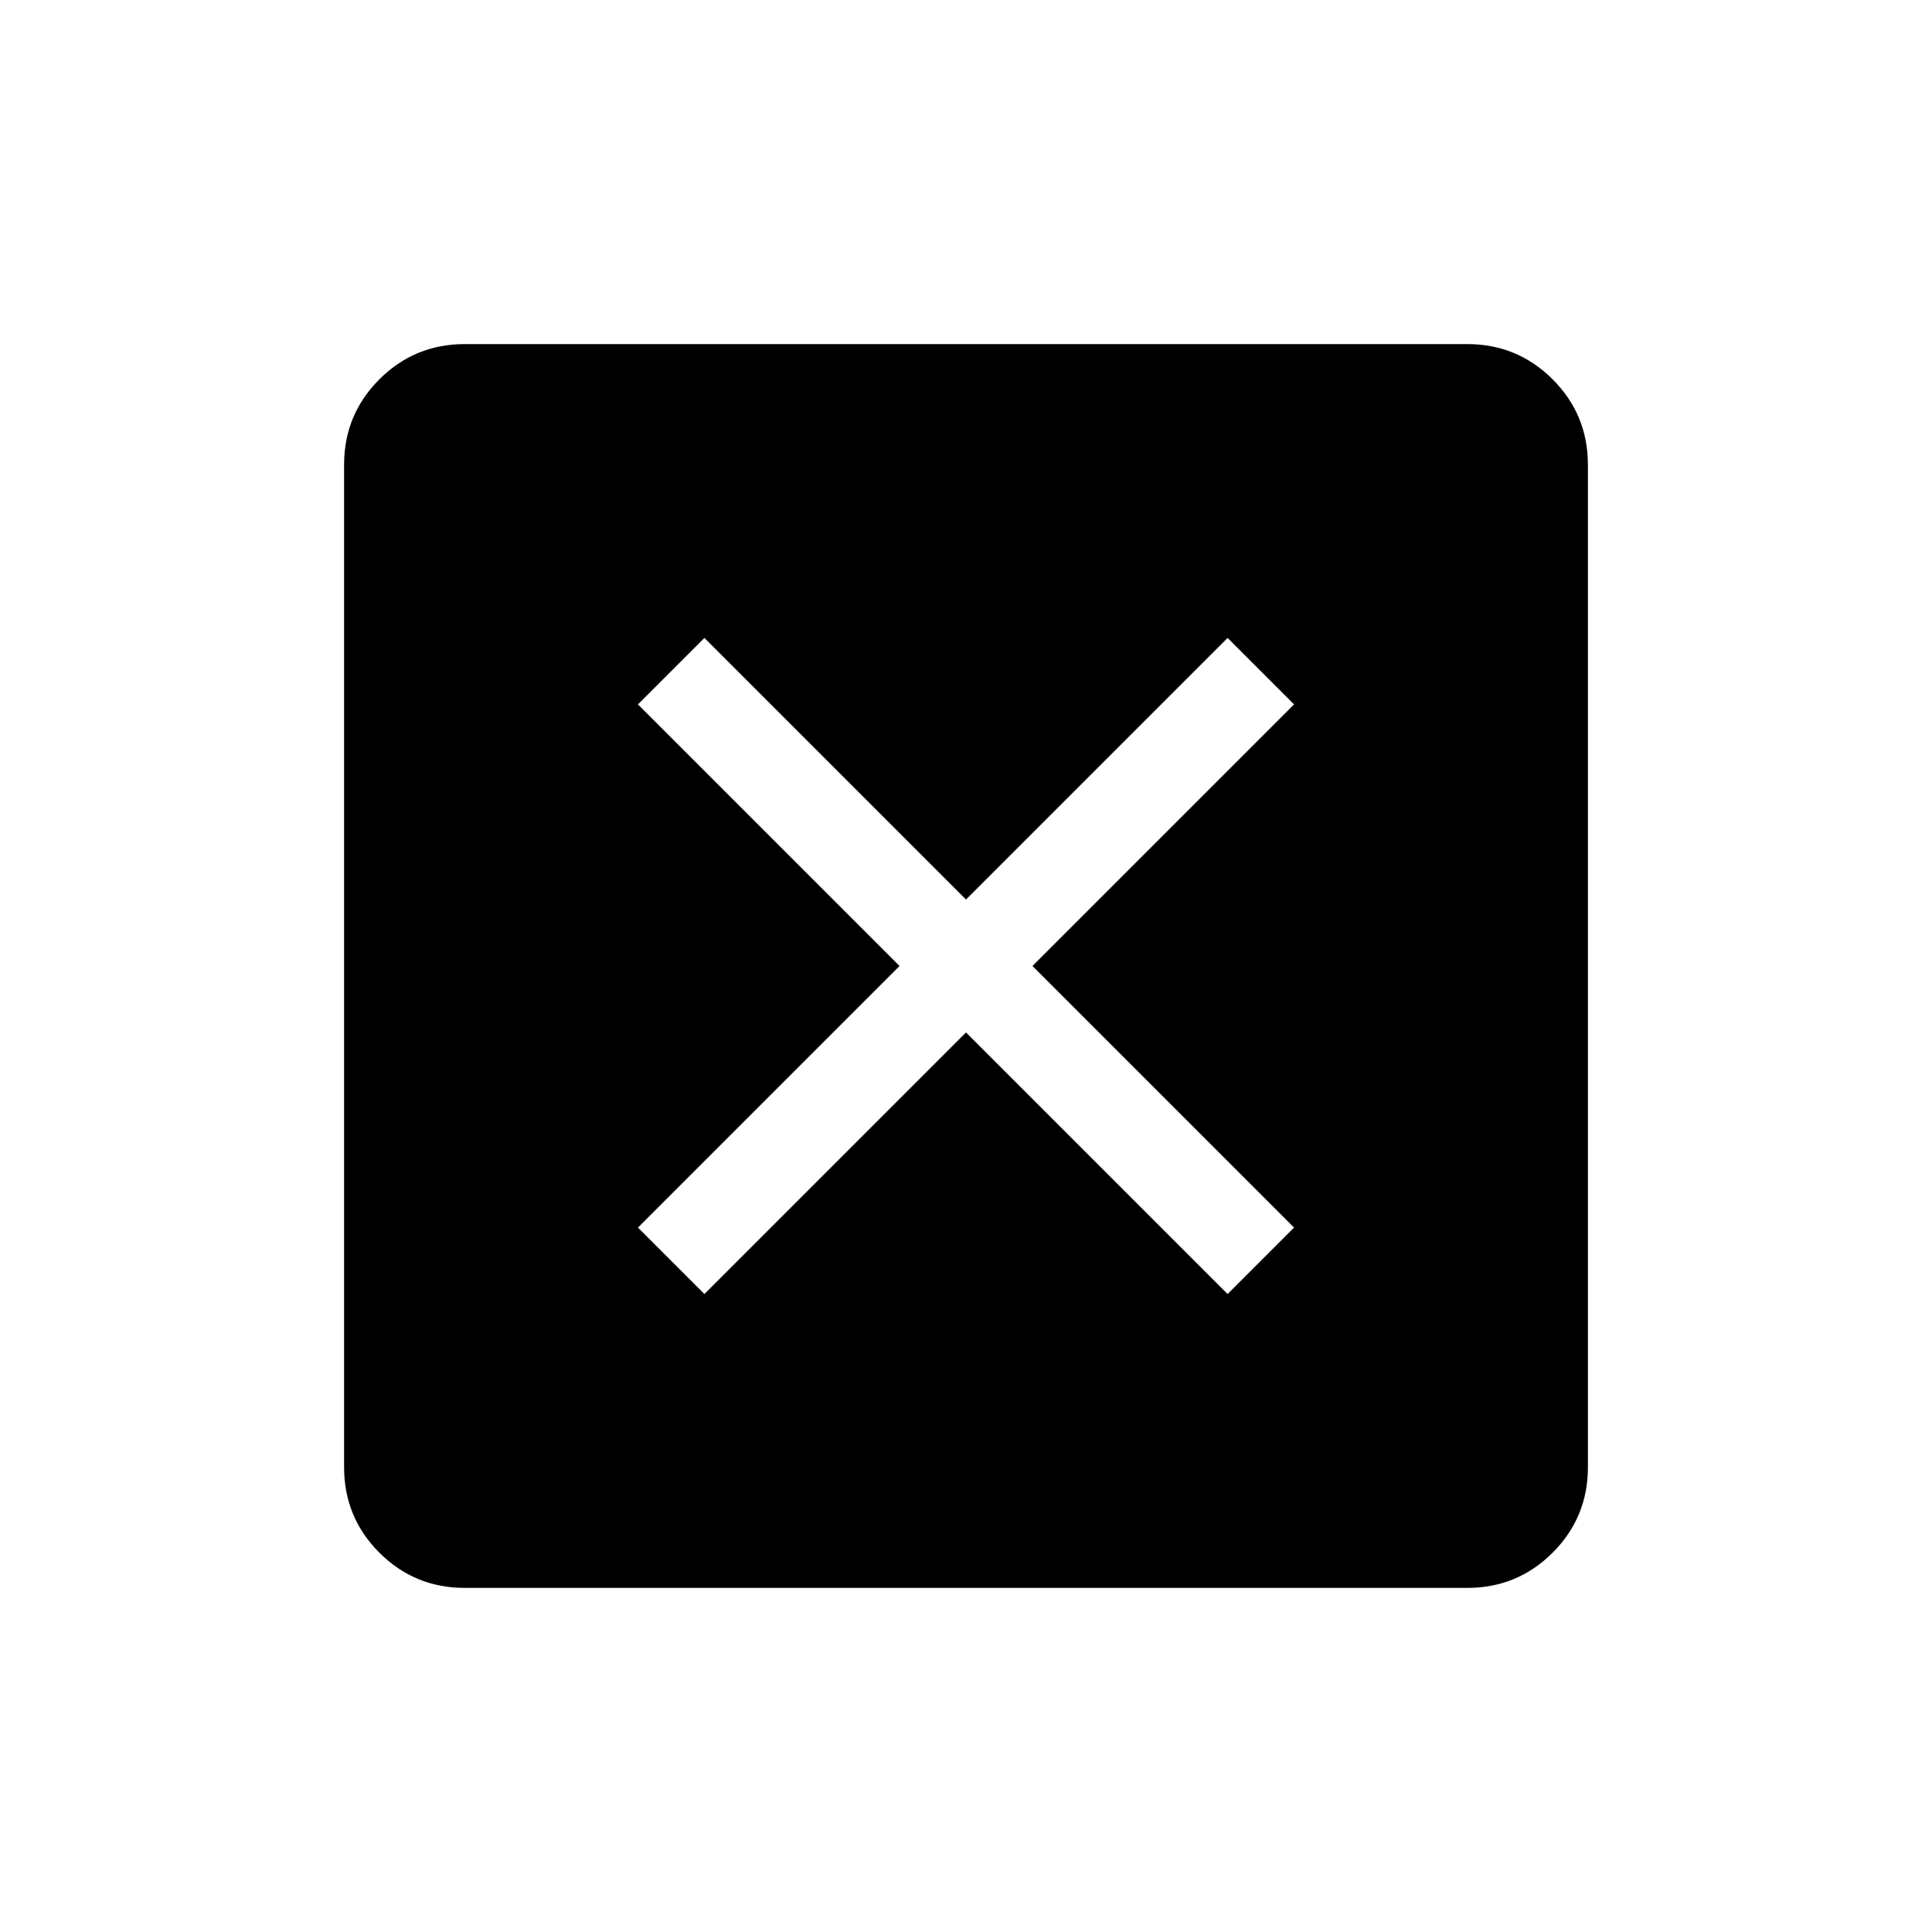 <svg xmlns="http://www.w3.org/2000/svg" height="20" width="20"><path d="M7.292 13.396 10 10.688l2.708 2.708.688-.688L10.688 10l2.708-2.708-.688-.688L10 9.312 7.292 6.604l-.688.688L9.312 10l-2.708 2.708Zm-2.48 3.042q-.52 0-.885-.365t-.365-.885V4.812q0-.52.365-.885t.885-.365h10.376q.52 0 .885.365t.365.885v10.376q0 .52-.365.885t-.885.365Z"/></svg>